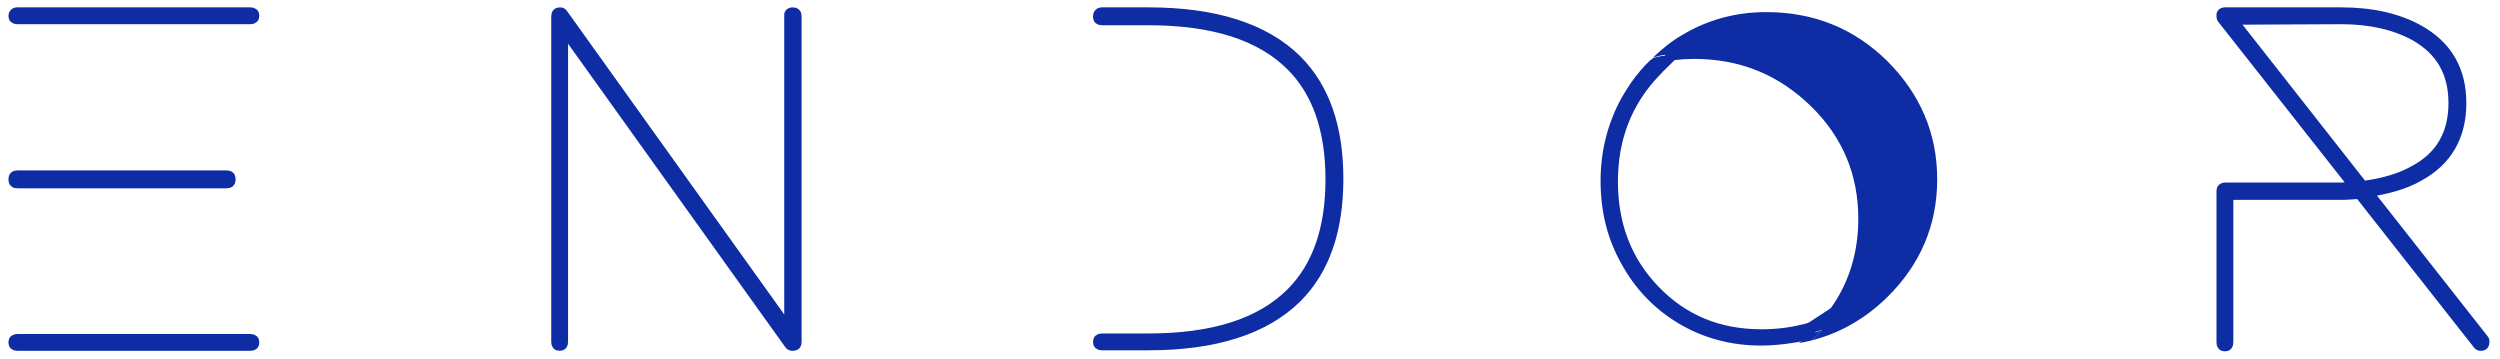 <?xml version="1.0" encoding="utf-8"?>
<!-- Generator: Adobe Illustrator 24.0.0, SVG Export Plug-In . SVG Version: 6.00 Build 0)  -->
<svg version="1.1" id="Capa_1" xmlns="http://www.w3.org/2000/svg" xmlns:xlink="http://www.w3.org/1999/xlink" x="0px" y="0px"
	 viewBox="0 0 475.3 68.2" style="enable-background:new 0 0 475.3 68.2;" xml:space="preserve">
<style type="text/css">
	.st0{fill:#0E2DA5;stroke:#0E2DA5;stroke-width:2;stroke-miterlimit:10;}
	.st1{fill:#0E2DA5;}
</style>
<path class="st0" d="M3.3,2.4h44.3c0.5,0,0.7,0.2,0.7,0.6c0,0.4-0.2,0.6-0.7,0.6H3.3C2.8,3.6,2.6,3.4,2.6,3C2.6,2.7,2.8,2.4,3.3,2.4
	z M3.3,33.4h39.8c0.5,0,0.7,0.2,0.7,0.7s-0.2,0.7-0.7,0.7H3.3c-0.5,0-0.7-0.2-0.7-0.7C2.6,33.6,2.8,33.4,3.3,33.4z M3.3,64.5h44.3
	c0.5,0,0.7,0.2,0.7,0.6s-0.2,0.6-0.7,0.6H3.3c-0.5,0-0.7-0.2-0.7-0.6C2.6,64.7,2.8,64.5,3.3,64.5z"/>
<path class="st0" d="M150.7,2.4c0.5,0,0.7,0.2,0.7,0.7V65c0,0.5-0.2,0.7-0.7,0.7c-0.3,0-0.5-0.1-0.6-0.3L107,5.2V65
	c0,0.5-0.2,0.7-0.6,0.7c-0.4,0-0.6-0.2-0.6-0.7V3.1c0-0.5,0.2-0.7,0.7-0.7c0.2,0,0.4,0.1,0.5,0.3l43.1,60.2V3.1
	C150,2.7,150.2,2.4,150.7,2.4z"/>
<path class="st0" d="M209.5,2.4h8.8c12.7,0,22.1,3,28.2,9c5.3,5.3,7.9,12.8,7.9,22.6s-2.6,17.3-7.9,22.6c-6.1,6-15.5,9-28.2,9h-8.8
	c-0.5,0-0.7-0.2-0.7-0.6s0.2-0.6,0.7-0.6h8.8c12.4,0,21.4-2.9,27.2-8.7c5-5,7.5-12.2,7.5-21.6s-2.5-16.6-7.5-21.6
	c-5.8-5.8-14.8-8.7-27.2-8.7h-8.8c-0.5,0-0.7-0.2-0.7-0.6C208.8,2.7,209,2.4,209.5,2.4z"/>
<path class="st0" d="M342.7,62.7c-2.5,0.6-5,0.9-7.8,0.9c-8.2,0-14.9-2.8-20.3-8.4s-8-12.5-8-20.7s2.7-15.1,8-20.7
	c0.1-0.1,0.2-0.2,0.4-0.4c0.5-0.6,1.1-1.1,1.6-1.6c-0.8,0.1-1.6,0.3-2.3,0.5l0,0c-0.5,0.5-1.1,1.1-1.6,1.7c-1.4,1.6-2.5,3.3-3.6,5.2
	c-2.5,4.6-3.8,9.7-3.8,15.2s1.2,10.6,3.8,15.2c2.5,4.6,6,8.3,10.5,11s9.6,4.1,15.2,4.1c2,0,4-0.2,5.9-0.5c0.8-0.1,1.6-0.3,2.4-0.5
	c0.2-0.2,0.4-0.4,0.6-0.5c0.4-0.4,0.9-0.9,1.2-1.3C344.3,62.3,343.6,62.5,342.7,62.7z"/>
<path class="st1" d="M344,63.5c-0.6,0.6-1.3,1.2-2,1.7c0.9-0.1,1.7-0.3,2.5-0.5c0.2-0.2,0.4-0.4,0.6-0.6c0.5-0.4,0.9-0.9,1.3-1.4
	C345.6,63.1,344.8,63.3,344,63.5z M314.3,11c-0.6,0.6-1.1,1.2-1.7,1.8c0.8-0.3,1.6-0.5,2.4-0.6c0.6-0.6,1.1-1.1,1.7-1.6
	C315.9,10.6,315.1,10.8,314.3,11L314.3,11z"/>
<path class="st1" d="M368.3,34.1c0,8.7-3.2,16.2-9.5,22.4c-4.2,4.1-8.9,6.8-14.3,8.2c0.2-0.2,0.4-0.4,0.6-0.6
	c0.5-0.4,0.9-0.9,1.3-1.4c-0.8,0.3-1.6,0.5-2.5,0.7c0.1-0.1,0.2-0.2,0.3-0.3c6.1-5.9,9.1-13.1,9.1-21.5s-3-15.6-9.1-21.5
	s-13.4-8.9-22.1-8.9c-2.5,0-4.9,0.3-7.1,0.8c0.6-0.6,1.1-1.1,1.7-1.6c-0.8,0.1-1.6,0.3-2.4,0.5c1.7-1.6,3.5-3.1,5.6-4.3
	c4.7-2.8,10-4.3,15.9-4.3c9,0,16.7,3.1,23,9.3C365.1,17.9,368.3,25.4,368.3,34.1z"/>
<path class="st0" d="M423,2.4h22.1c5.8,0,10.7,1.1,14.7,3.3c5.4,3,8.1,7.6,8.1,13.9s-2.7,11-8.1,13.9c-2.6,1.5-5.9,2.4-9.7,3
	l22.1,28.1c0.1,0.1,0.1,0.3,0.1,0.4c0,0.5-0.2,0.7-0.6,0.7c-0.3,0-0.5-0.1-0.6-0.3l-22.5-28.6c-1.2,0.1-2.4,0.2-3.5,0.2h-21.5v28.1
	c0,0.5-0.2,0.7-0.6,0.7s-0.6-0.2-0.6-0.7V36.3c0-0.4,0.2-0.6,0.7-0.6h22.1c0.5,0,1.3-0.1,2.5-0.2l-25.2-32c-0.1-0.1-0.1-0.3-0.1-0.4
	C422.3,2.7,422.5,2.4,423,2.4z M424.3,3.7l24.9,31.7c4-0.5,7.3-1.5,9.9-3c5-2.7,7.4-7,7.4-12.8s-2.4-10-7.3-12.8
	c-3.8-2.1-8.5-3.2-14.1-3.2L424.3,3.7L424.3,3.7z"/>
</svg>
